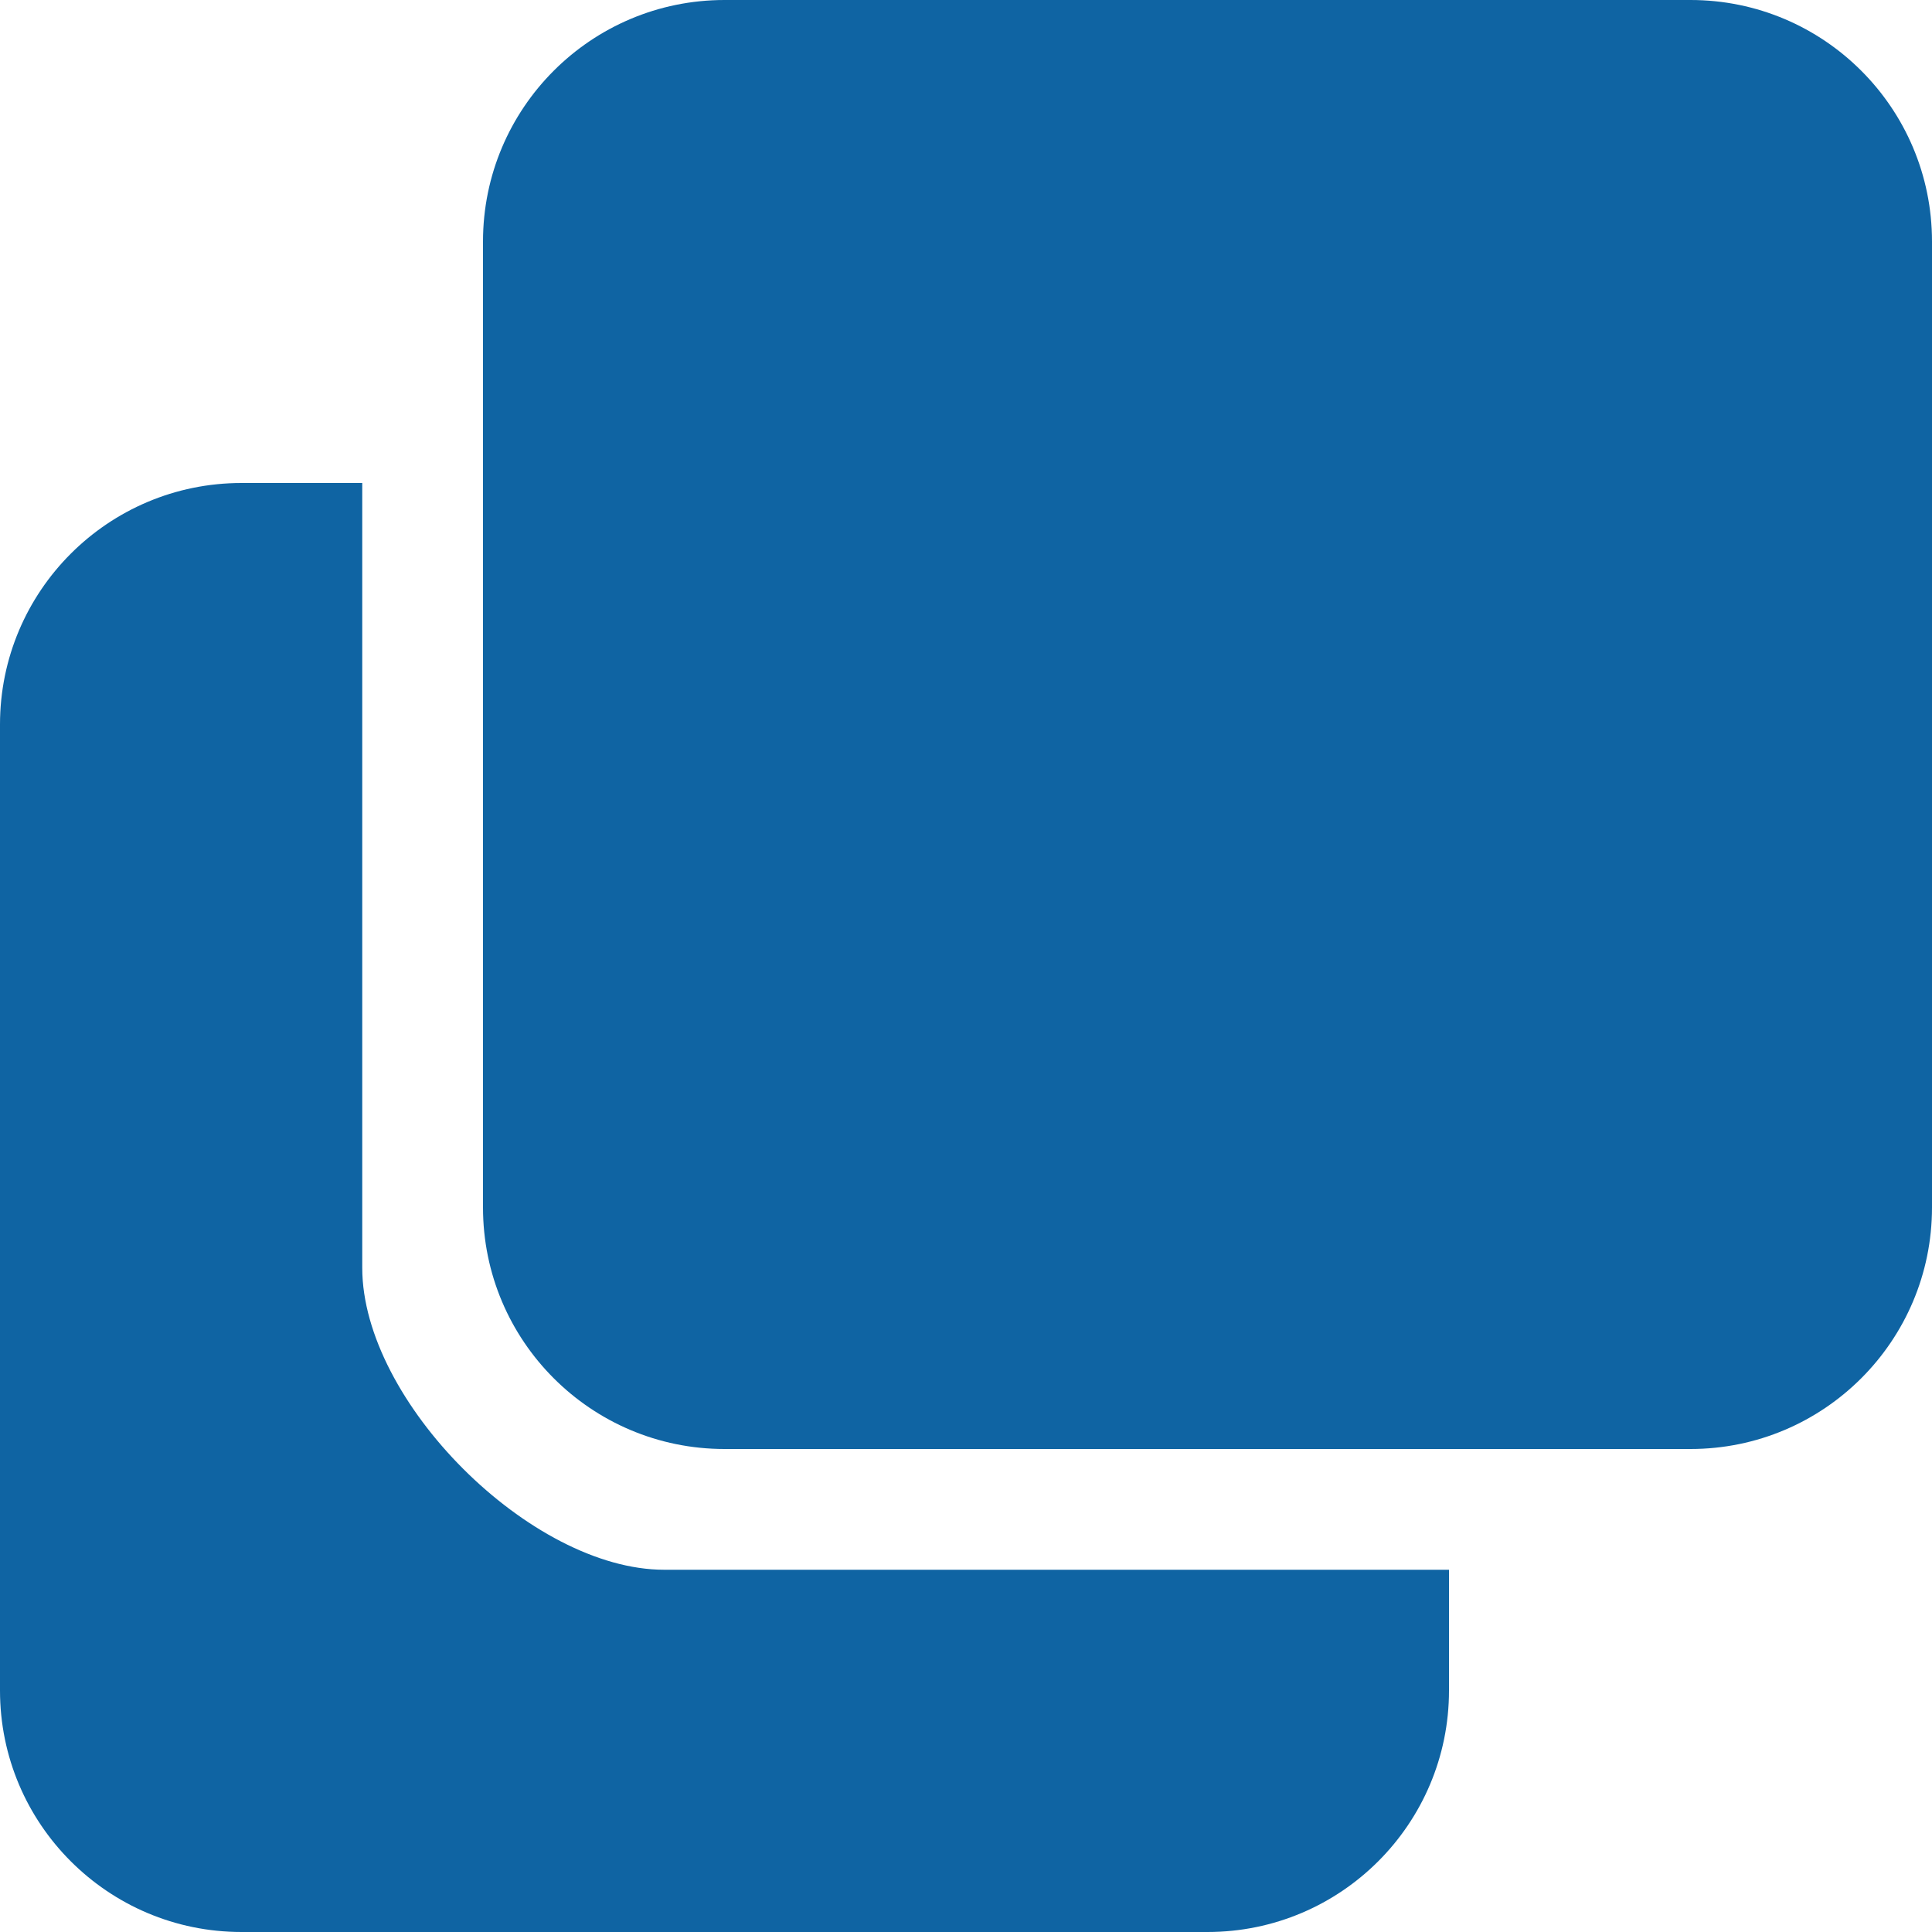 <?xml version="1.0" encoding="UTF-8" standalone="no"?>
<svg width="32px" height="32px" viewBox="0 0 32 32" version="1.1" xmlns="http://www.w3.org/2000/svg" xmlns:xlink="http://www.w3.org/1999/xlink" xmlns:sketch="http://www.bohemiancoding.com/sketch/ns">
    <!-- Generator: Sketch Beta 3.3.2 (12041) - http://www.bohemiancoding.com/sketch -->
    <title>duplicate</title>
    <desc>Created with Sketch Beta.</desc>
    <defs></defs>
    <g id="Page-1" stroke="none" stroke-width="1" fill="none" fill-rule="evenodd" sketch:type="MSPage">
        <g id="Icon-Set-Filled" sketch:type="MSLayerGroup" transform="translate(-206, -933)" fill="#0F64A3">
            <path d="M234,933 L218,933 C215.791,933 214,934.791 214,937 L214,953 C214,955.209 215.791,957 218,957 L234,957 C236.209,957 238,955.209 238,953 L238,937 C238,934.791 236.209,933 234,933 L234,933 Z M212,954 L212,941 L210,941 C207.791,941 206,942.791 206,945 L206,961 C206,963.209 207.791,965 210,965 L226,965 C228.209,965 230,963.209 230,961 L230,959 L217,959 C214.791,959 212,956.209 212,954 L212,954 Z" id="duplicate" sketch:type="MSShapeGroup"></path>
        </g>
    </g>
</svg>